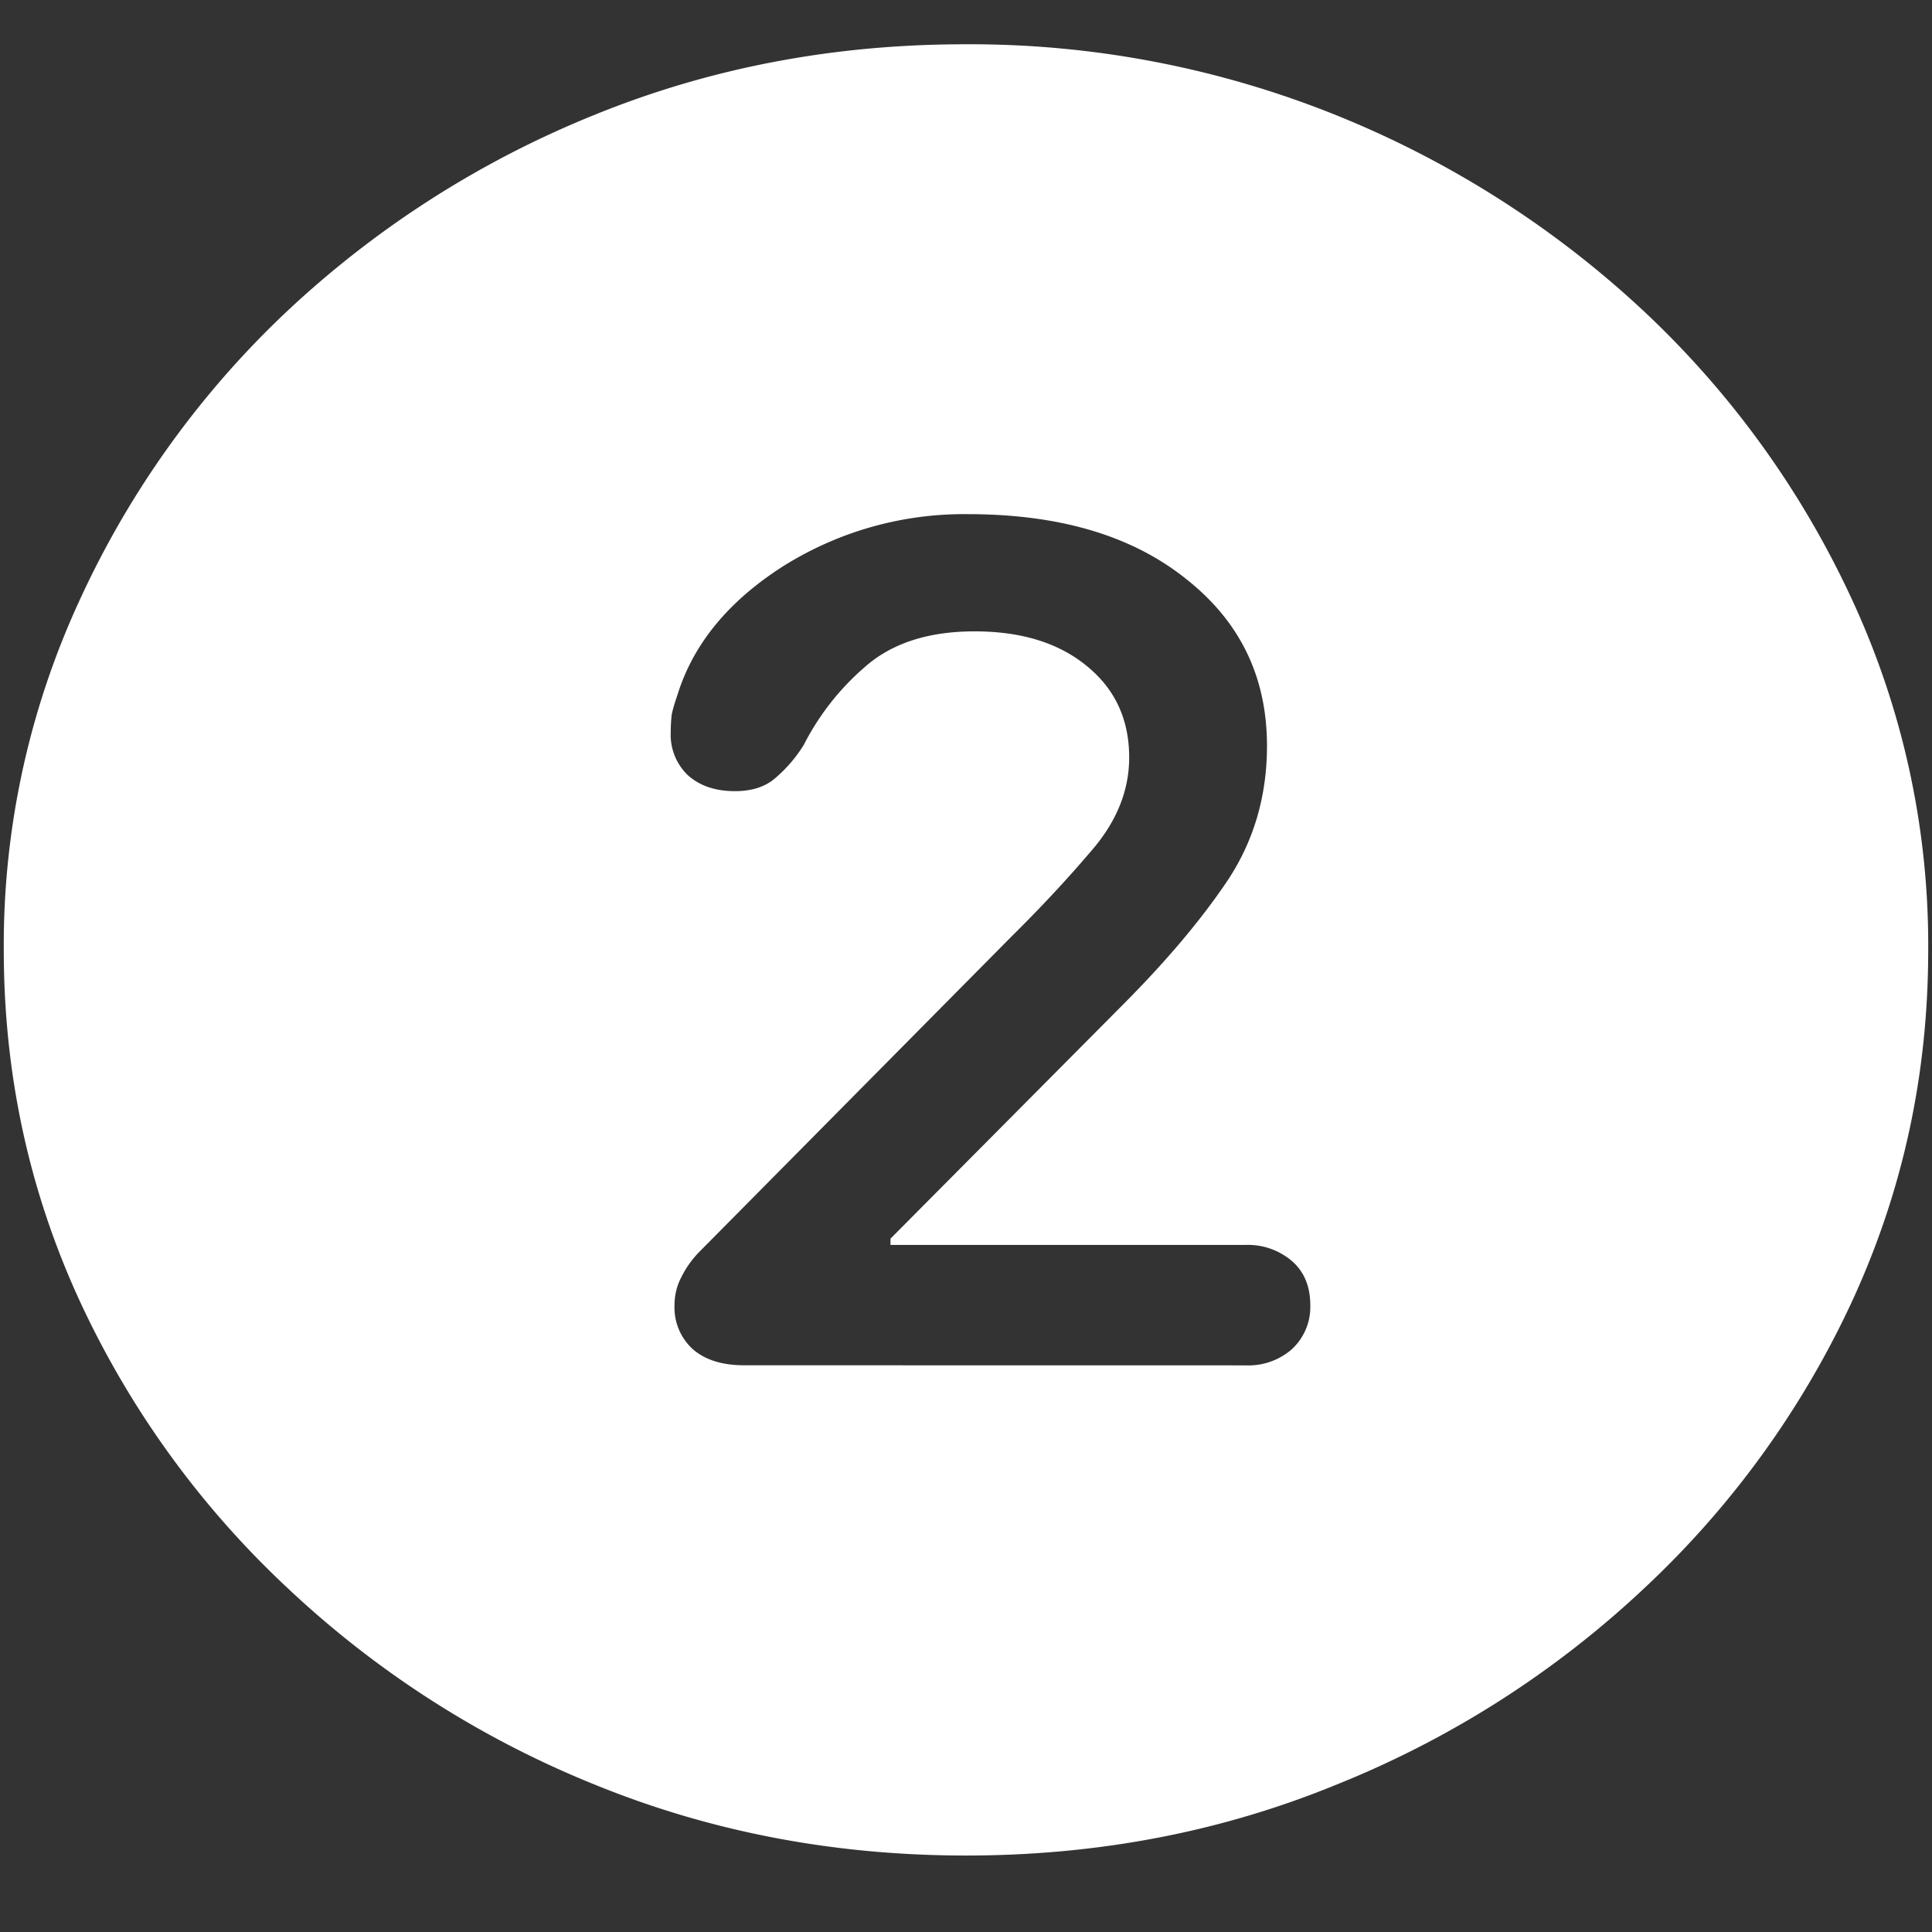 <svg xmlns="http://www.w3.org/2000/svg" width="24" height="24"><rect width="100%" height="100%" fill="#333333" stroke="none"/><path style="stroke:none;fill-rule:nonzero;fill:#fff;fill-opacity:1" d="M12 23.05c1.633 0 3.168-.292 4.605-.882a12.22 12.22 0 0 0 3.82-2.438 11.467 11.467 0 0 0 2.59-3.582c.626-1.363.938-2.808.938-4.347a10.2 10.2 0 0 0-.937-4.332 11.53 11.53 0 0 0-2.59-3.598 12.361 12.361 0 0 0-3.82-2.437A12.166 12.166 0 0 0 11.987.55c-1.633 0-3.172.293-4.617.883A12.307 12.307 0 0 0 3.562 3.87 11.523 11.523 0 0 0 .985 7.465 10.2 10.2 0 0 0 .047 11.8c0 1.539.312 2.984.937 4.347a11.467 11.467 0 0 0 2.59 3.582 12.236 12.236 0 0 0 3.809 2.438c1.445.59 2.984.883 4.617.883Zm-2.754-6.09c-.266 0-.476-.062-.633-.194a.7.7 0 0 1-.234-.551c0-.121.027-.238.082-.344a1.24 1.24 0 0 1 .246-.34l3.855-3.894c.36-.356.692-.711.997-1.07.312-.36.468-.747.468-1.157 0-.473-.175-.851-.527-1.137-.352-.289-.816-.43-1.395-.43-.578 0-1.035.15-1.37.45a3.186 3.186 0 0 0-.75.96 1.75 1.75 0 0 1-.352.411c-.125.11-.293.164-.504.164-.242 0-.438-.066-.586-.2a.694.694 0 0 1-.211-.53c0-.07.004-.145.012-.22.015-.073.039-.151.07-.241.195-.633.633-1.168 1.313-1.602a4.22 4.22 0 0 1 2.296-.648c1.125 0 2.024.261 2.696.793.68.53 1.02 1.222 1.02 2.086 0 .632-.169 1.199-.505 1.695-.336.496-.773 1.008-1.312 1.547l-2.86 2.879v.078h4.407a.842.842 0 0 1 .574.195c.156.133.234.317.234.555a.714.714 0 0 1-.234.55.823.823 0 0 1-.574.196Zm0 0"/></svg>
